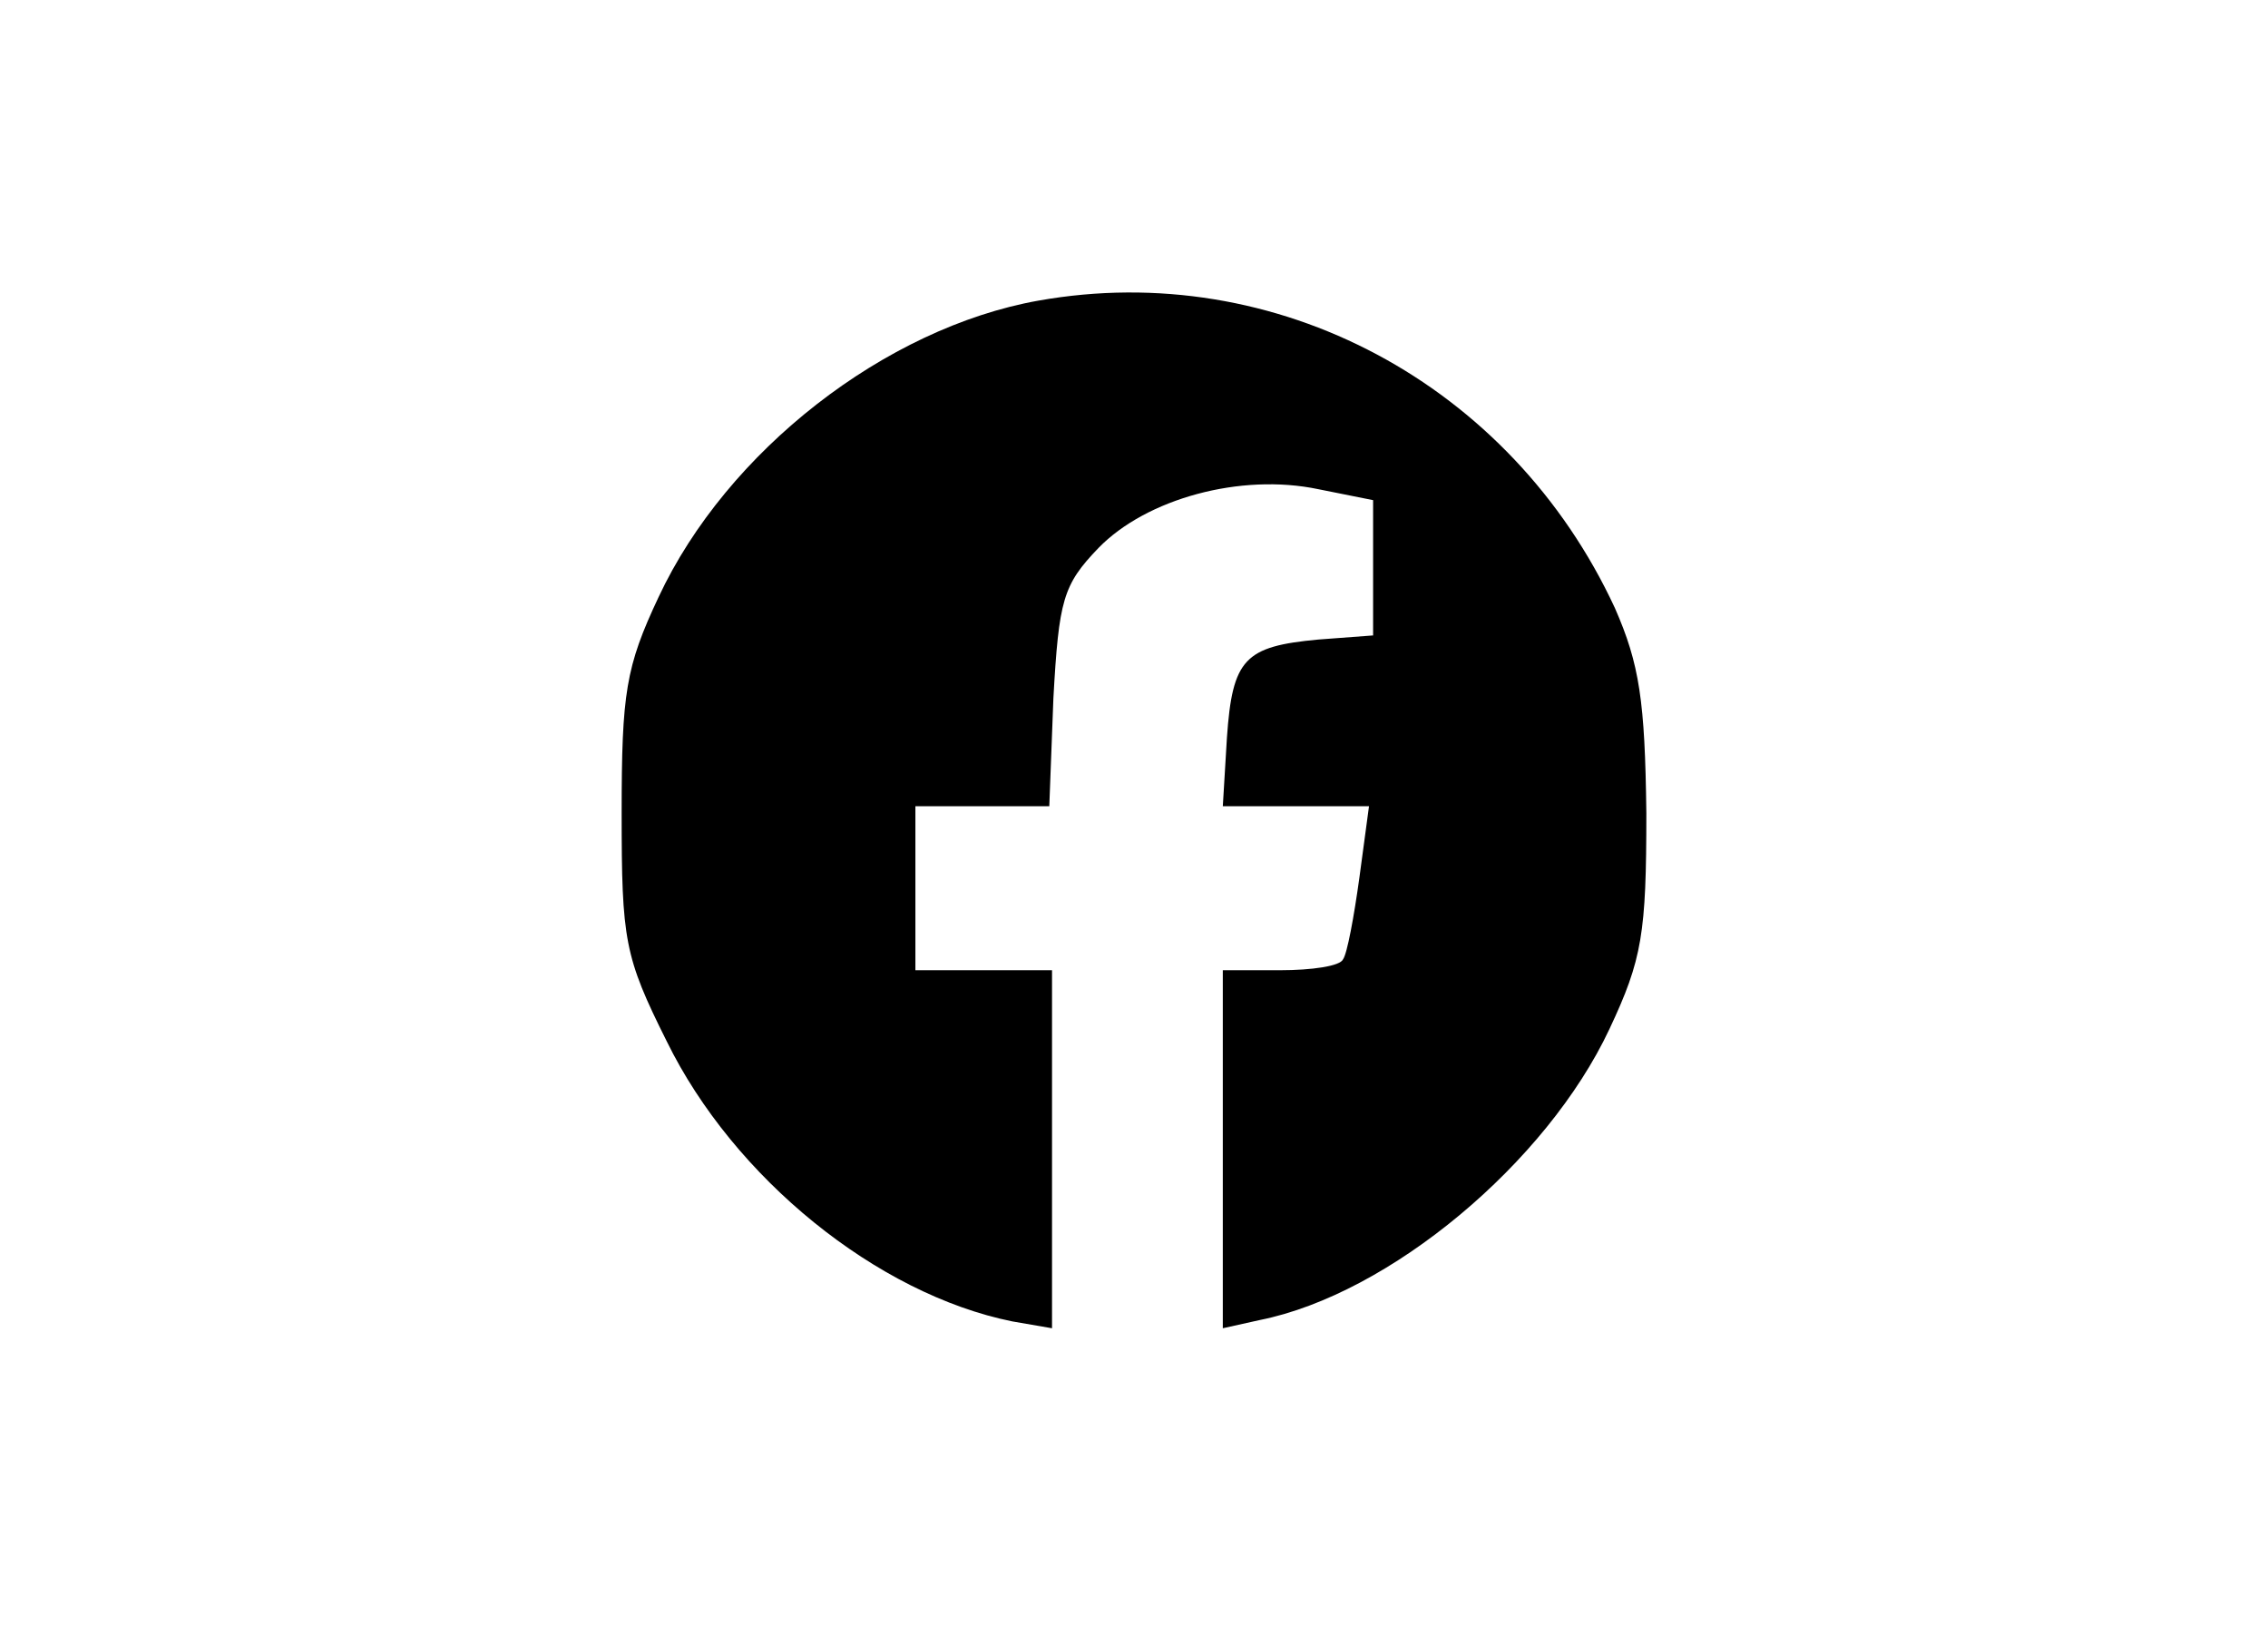 <?xml version="1.0" standalone="no"?>
<!DOCTYPE svg PUBLIC "-//W3C//DTD SVG 20010904//EN"
 "http://www.w3.org/TR/2001/REC-SVG-20010904/DTD/svg10.dtd">
<svg version="1.0" xmlns="http://www.w3.org/2000/svg"
 width="166pt" height="119pt" viewBox="0 0 166 119"
 preserveAspectRatio="xMidYMid meet">

<g transform="translate(0,119) scale(0.1,-0.1)"
fill="#000000" stroke="none">
<path d="M760 970 c-112 -20 -228 -110 -278 -217 -24 -51 -27 -70 -27 -158 0
-93 2 -105 33 -167 49 -100 154 -185 253 -205 l29 -5 0 131 0 131 -50 0 -50 0
0 60 0 60 49 0 49 0 3 79 c4 72 7 83 33 110 35 36 104 55 161 43 l40 -8 0 -49
0 -50 -40 -3 c-54 -5 -63 -14 -67 -72 l-3 -50 53 0 54 0 -7 -52 c-4 -29 -9
-56 -12 -60 -2 -5 -23 -8 -46 -8 l-42 0 0 -131 0 -131 27 6 c95 19 210 115
256 213 24 51 27 70 27 158 -1 82 -5 109 -23 150 -76 164 -248 256 -422 225z"/>
</g>
</svg>
